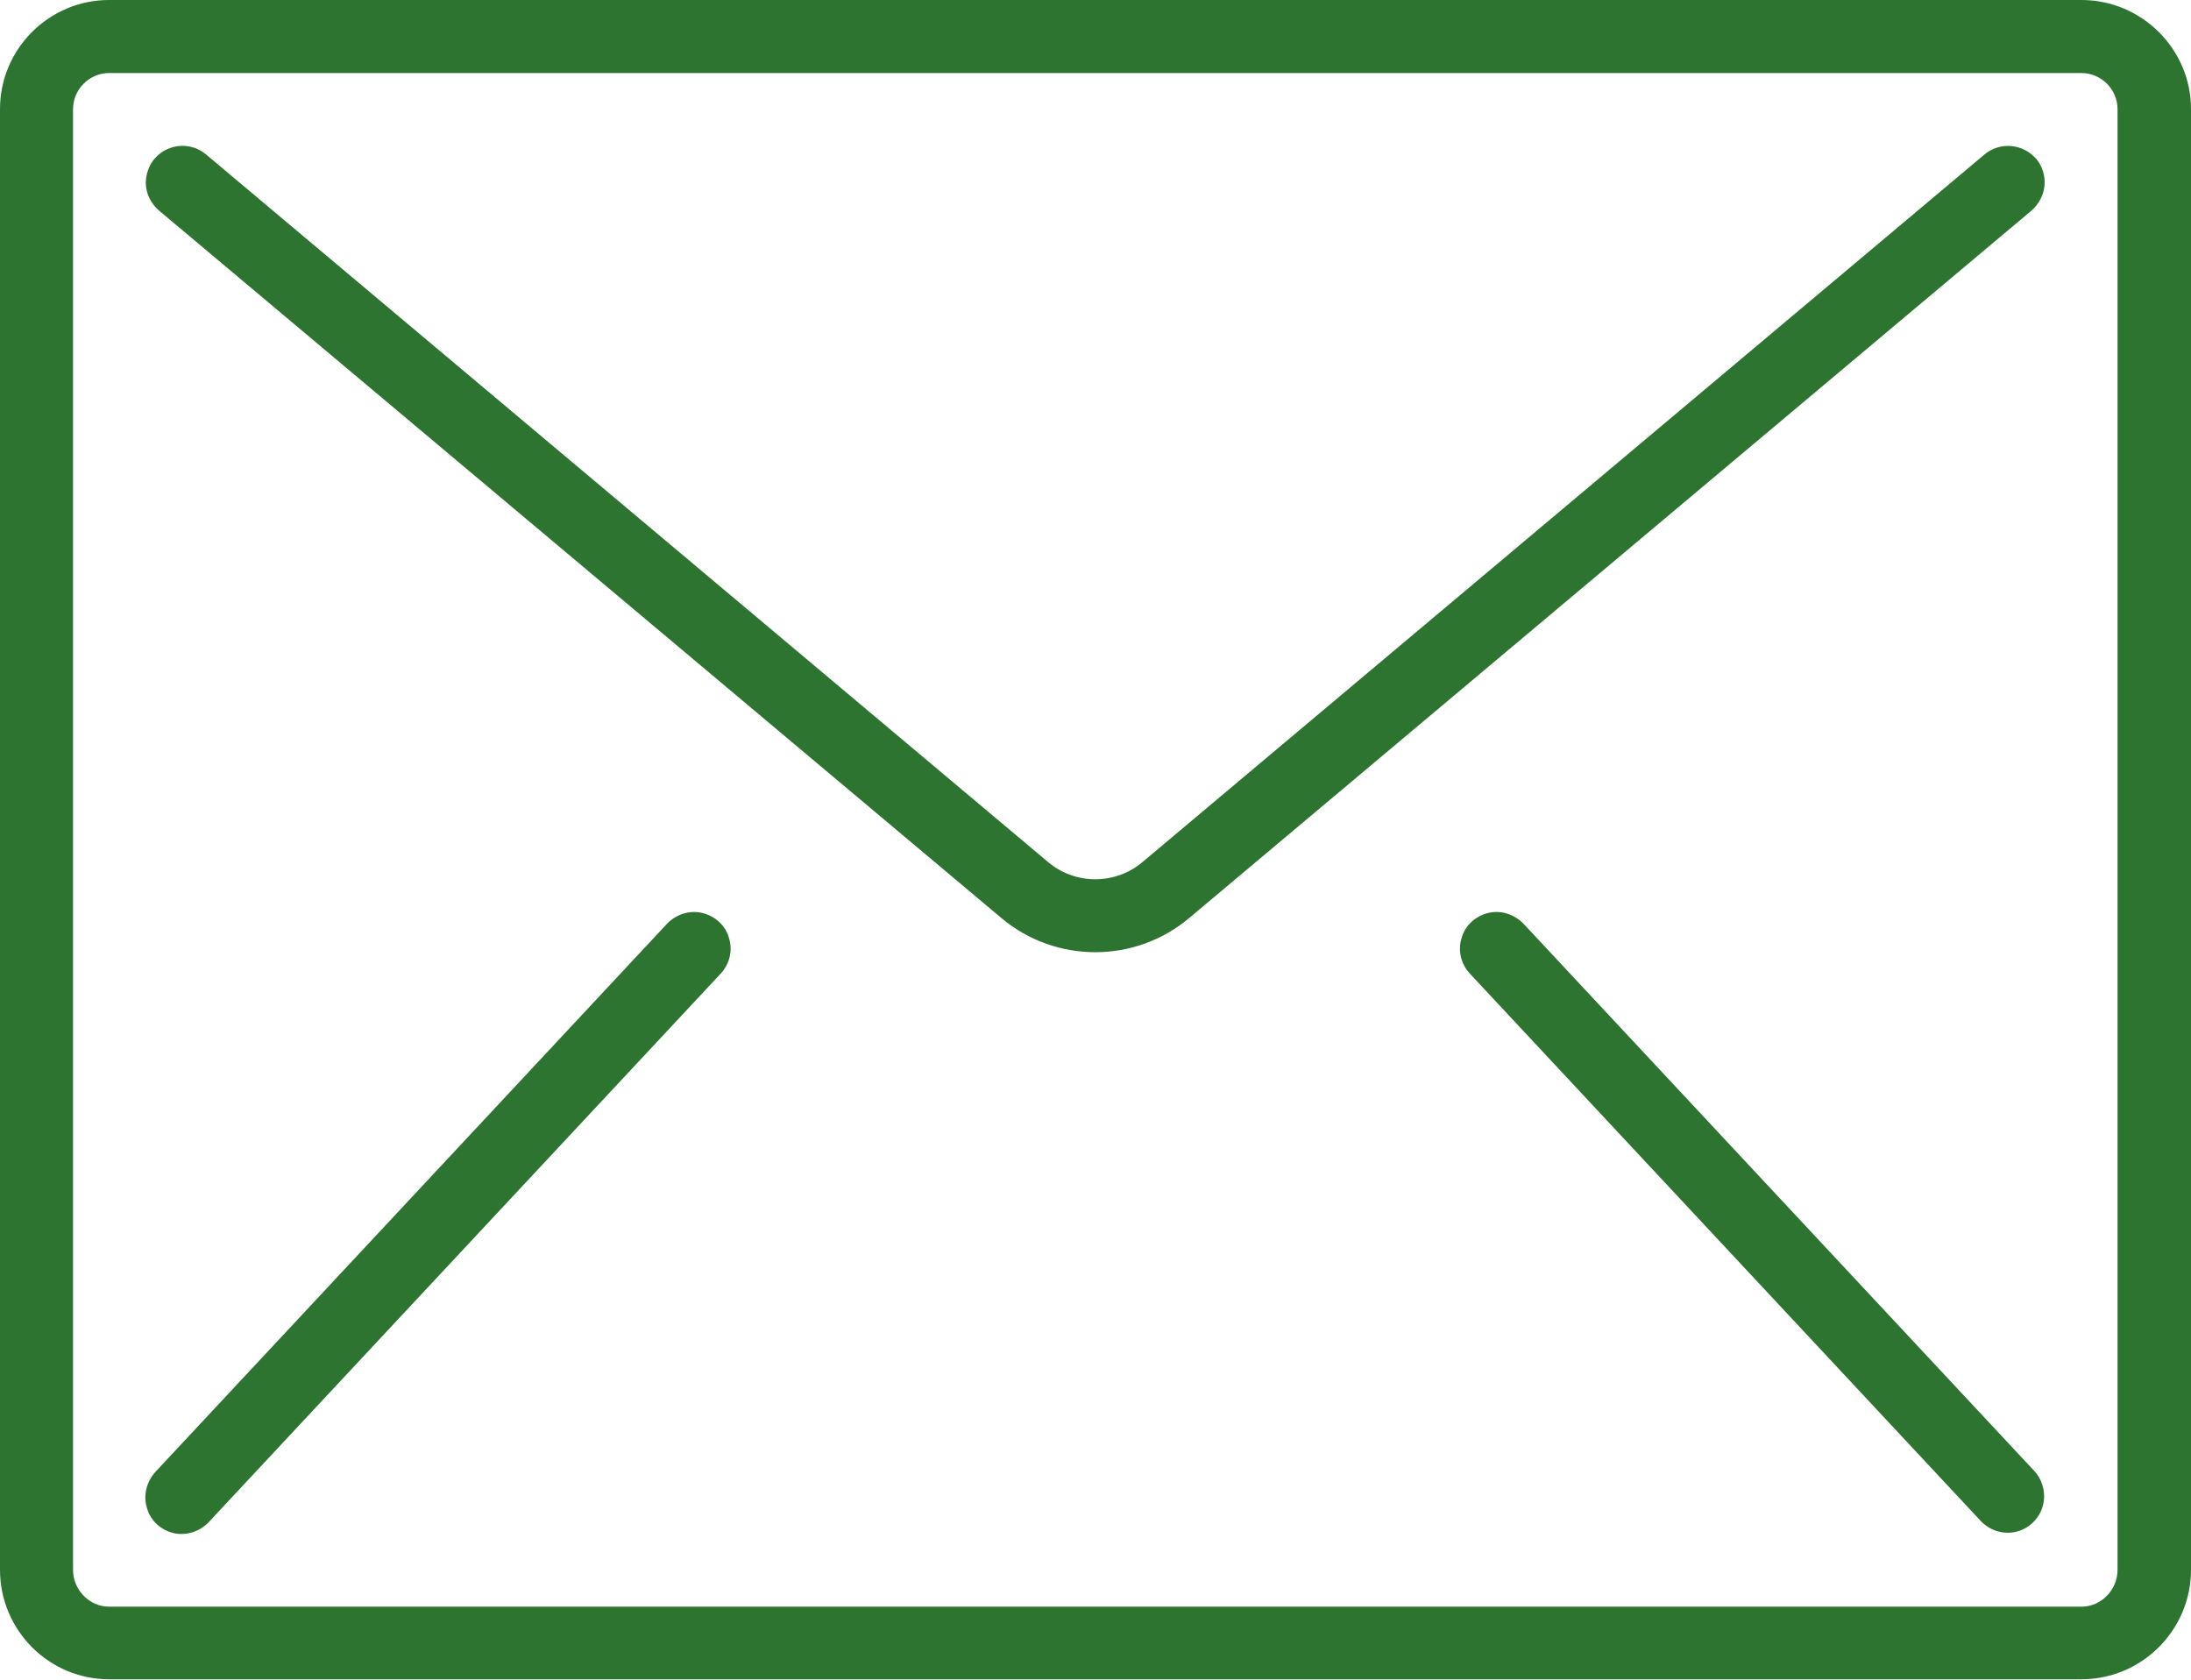 <svg width="51" height="39.1" viewBox="0 0 51 39.1" fill="none" xmlns="http://www.w3.org/2000/svg" xmlns:xlink="http://www.w3.org/1999/xlink">
	<desc>
			Created with Pixso.
	</desc>
	<defs/>
	<path id="Vector" d="M48.45 0L2.54 0C1.14 0 0 1.14 0 2.54L0 36.54C0 37.95 1.14 39.09 2.54 39.09L48.45 39.09C49.85 39.09 51 37.95 51 36.54L51 2.54C51 1.14 49.85 0 48.45 0ZM49.29 36.54C49.29 37.01 48.91 37.4 48.45 37.4L2.54 37.4C2.08 37.4 1.7 37.01 1.7 36.54L1.7 2.54C1.7 2.08 2.08 1.7 2.54 1.7L48.45 1.7C48.91 1.7 49.29 2.08 49.29 2.54L49.29 36.54Z" fill="#2C742F" fill-opacity="1" fill-rule="nonzero"/>
	<path id="Vector" d="M46.82 3.4C46.59 3.38 46.37 3.45 46.2 3.59L26.59 20.07C25.96 20.6 25.03 20.6 24.4 20.07L4.79 3.59C4.56 3.4 4.24 3.34 3.95 3.45C3.67 3.55 3.46 3.8 3.41 4.1C3.35 4.4 3.47 4.7 3.7 4.9L23.31 21.37C24.57 22.43 26.42 22.43 27.68 21.37L47.29 4.9C47.46 4.75 47.57 4.54 47.59 4.32C47.61 4.09 47.54 3.87 47.4 3.7C47.25 3.53 47.04 3.42 46.82 3.4Z" fill="#2C742F" fill-opacity="1" fill-rule="nonzero"/>
	<path id="Vector" d="M16.34 21.25C16.04 21.18 15.73 21.29 15.52 21.51L3.62 34.26C3.41 34.49 3.33 34.81 3.42 35.1C3.5 35.4 3.75 35.62 4.05 35.69C4.35 35.75 4.66 35.65 4.87 35.42L16.77 22.67C16.98 22.45 17.06 22.13 16.97 21.84C16.89 21.54 16.64 21.32 16.34 21.25Z" fill="#2C742F" fill-opacity="1" fill-rule="nonzero"/>
	<path id="Vector" d="M35.47 21.51C35.26 21.29 34.95 21.18 34.65 21.25C34.35 21.32 34.1 21.54 34.02 21.84C33.93 22.13 34.01 22.45 34.22 22.67L46.12 35.42C46.45 35.75 46.97 35.77 47.31 35.45C47.65 35.14 47.67 34.61 47.37 34.26L35.47 21.51Z" fill="#2C742F" fill-opacity="1" fill-rule="nonzero"/>
</svg>
